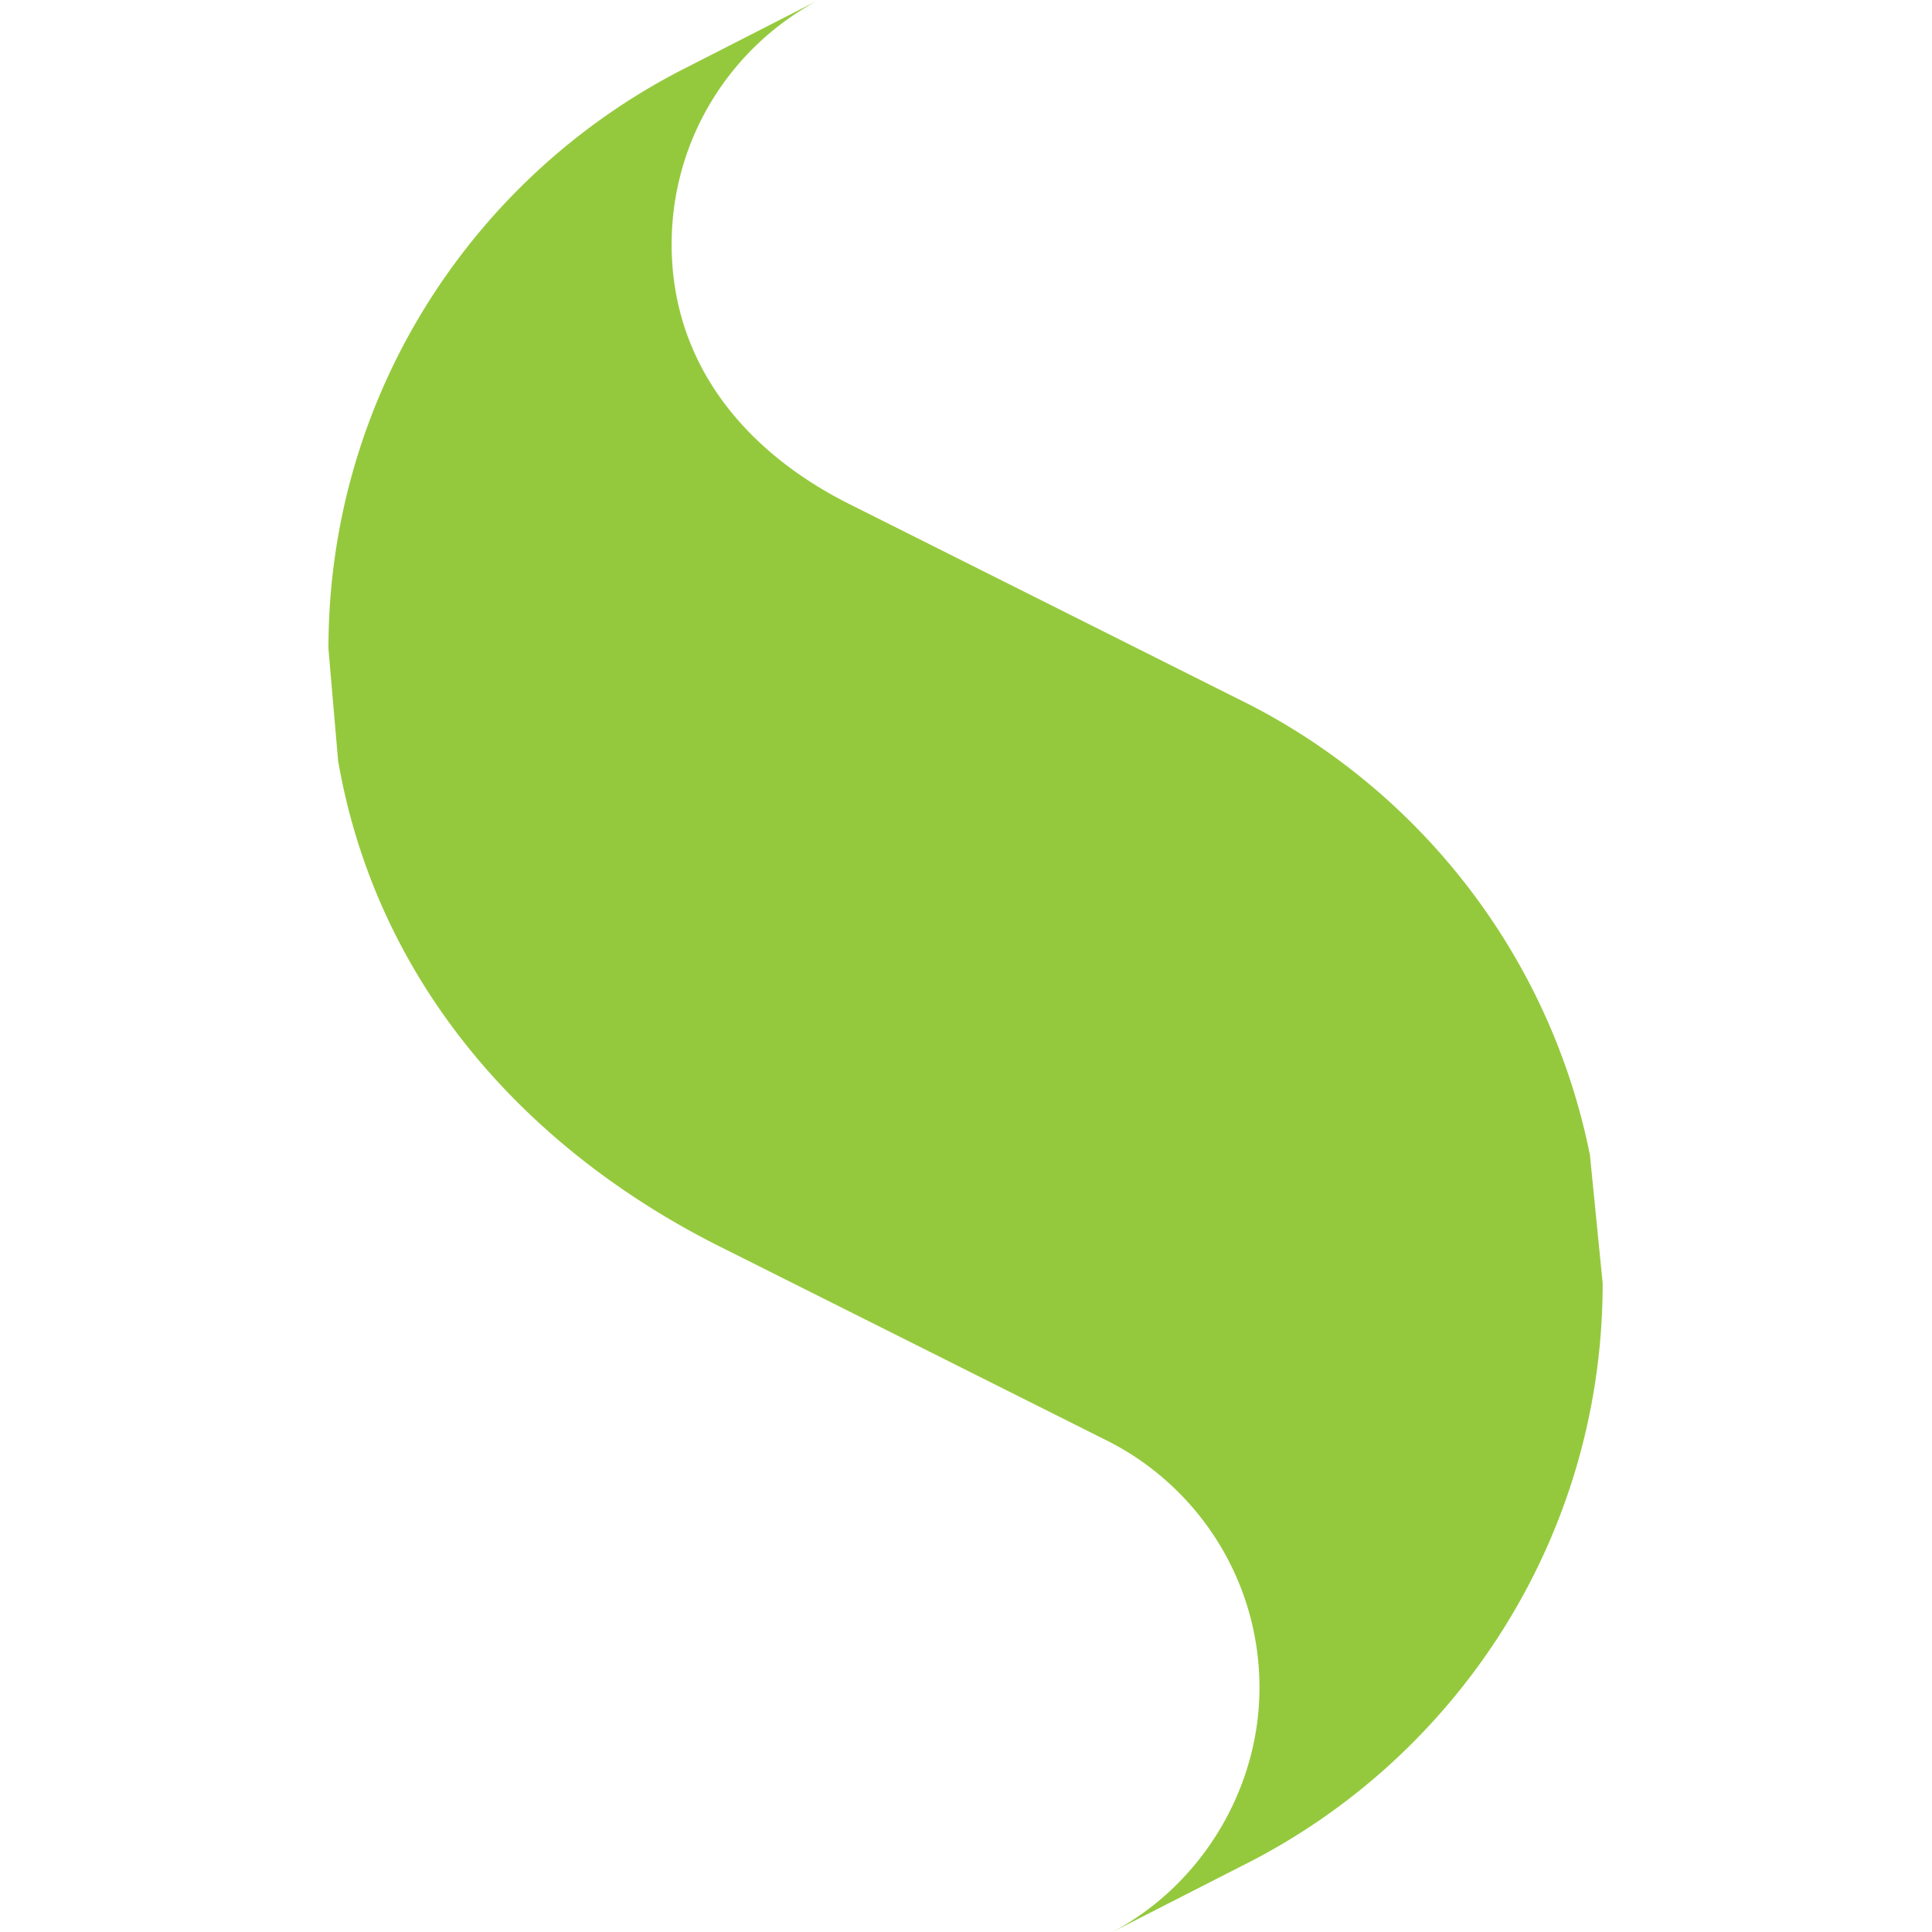 <svg xmlns="http://www.w3.org/2000/svg" viewBox="0 0 100 100">
	<path fill="#95C93D" d="m82.294 59.785.66 6.637c0 13.2-7.595 24.626-18.654 30.147L57.58 100c4.617-2.45 7.61-7.402 7.61-12.645 0-5.668-3.297-10.564-8.076-12.881l-19.85-9.95-.007-.018.007.018c-9.975-5-17.758-13.575-19.765-25.156l.009.002.017.005-.01-.003-.016-.006v.002L17 33.576c0-13.198 7.594-24.623 18.654-30.143L42.374 0c-4.527 2.402-7.61 7.163-7.61 12.644 0 6.223 3.857 10.767 9.195 13.444l20.819 10.436a33.67 33.67 0 0 1 2.214 1.258l.008.005a.064.064 0 0 1 .008.005l.004.002c7.77 4.822 13.428 12.72 15.282 21.99Z"/>
</svg>